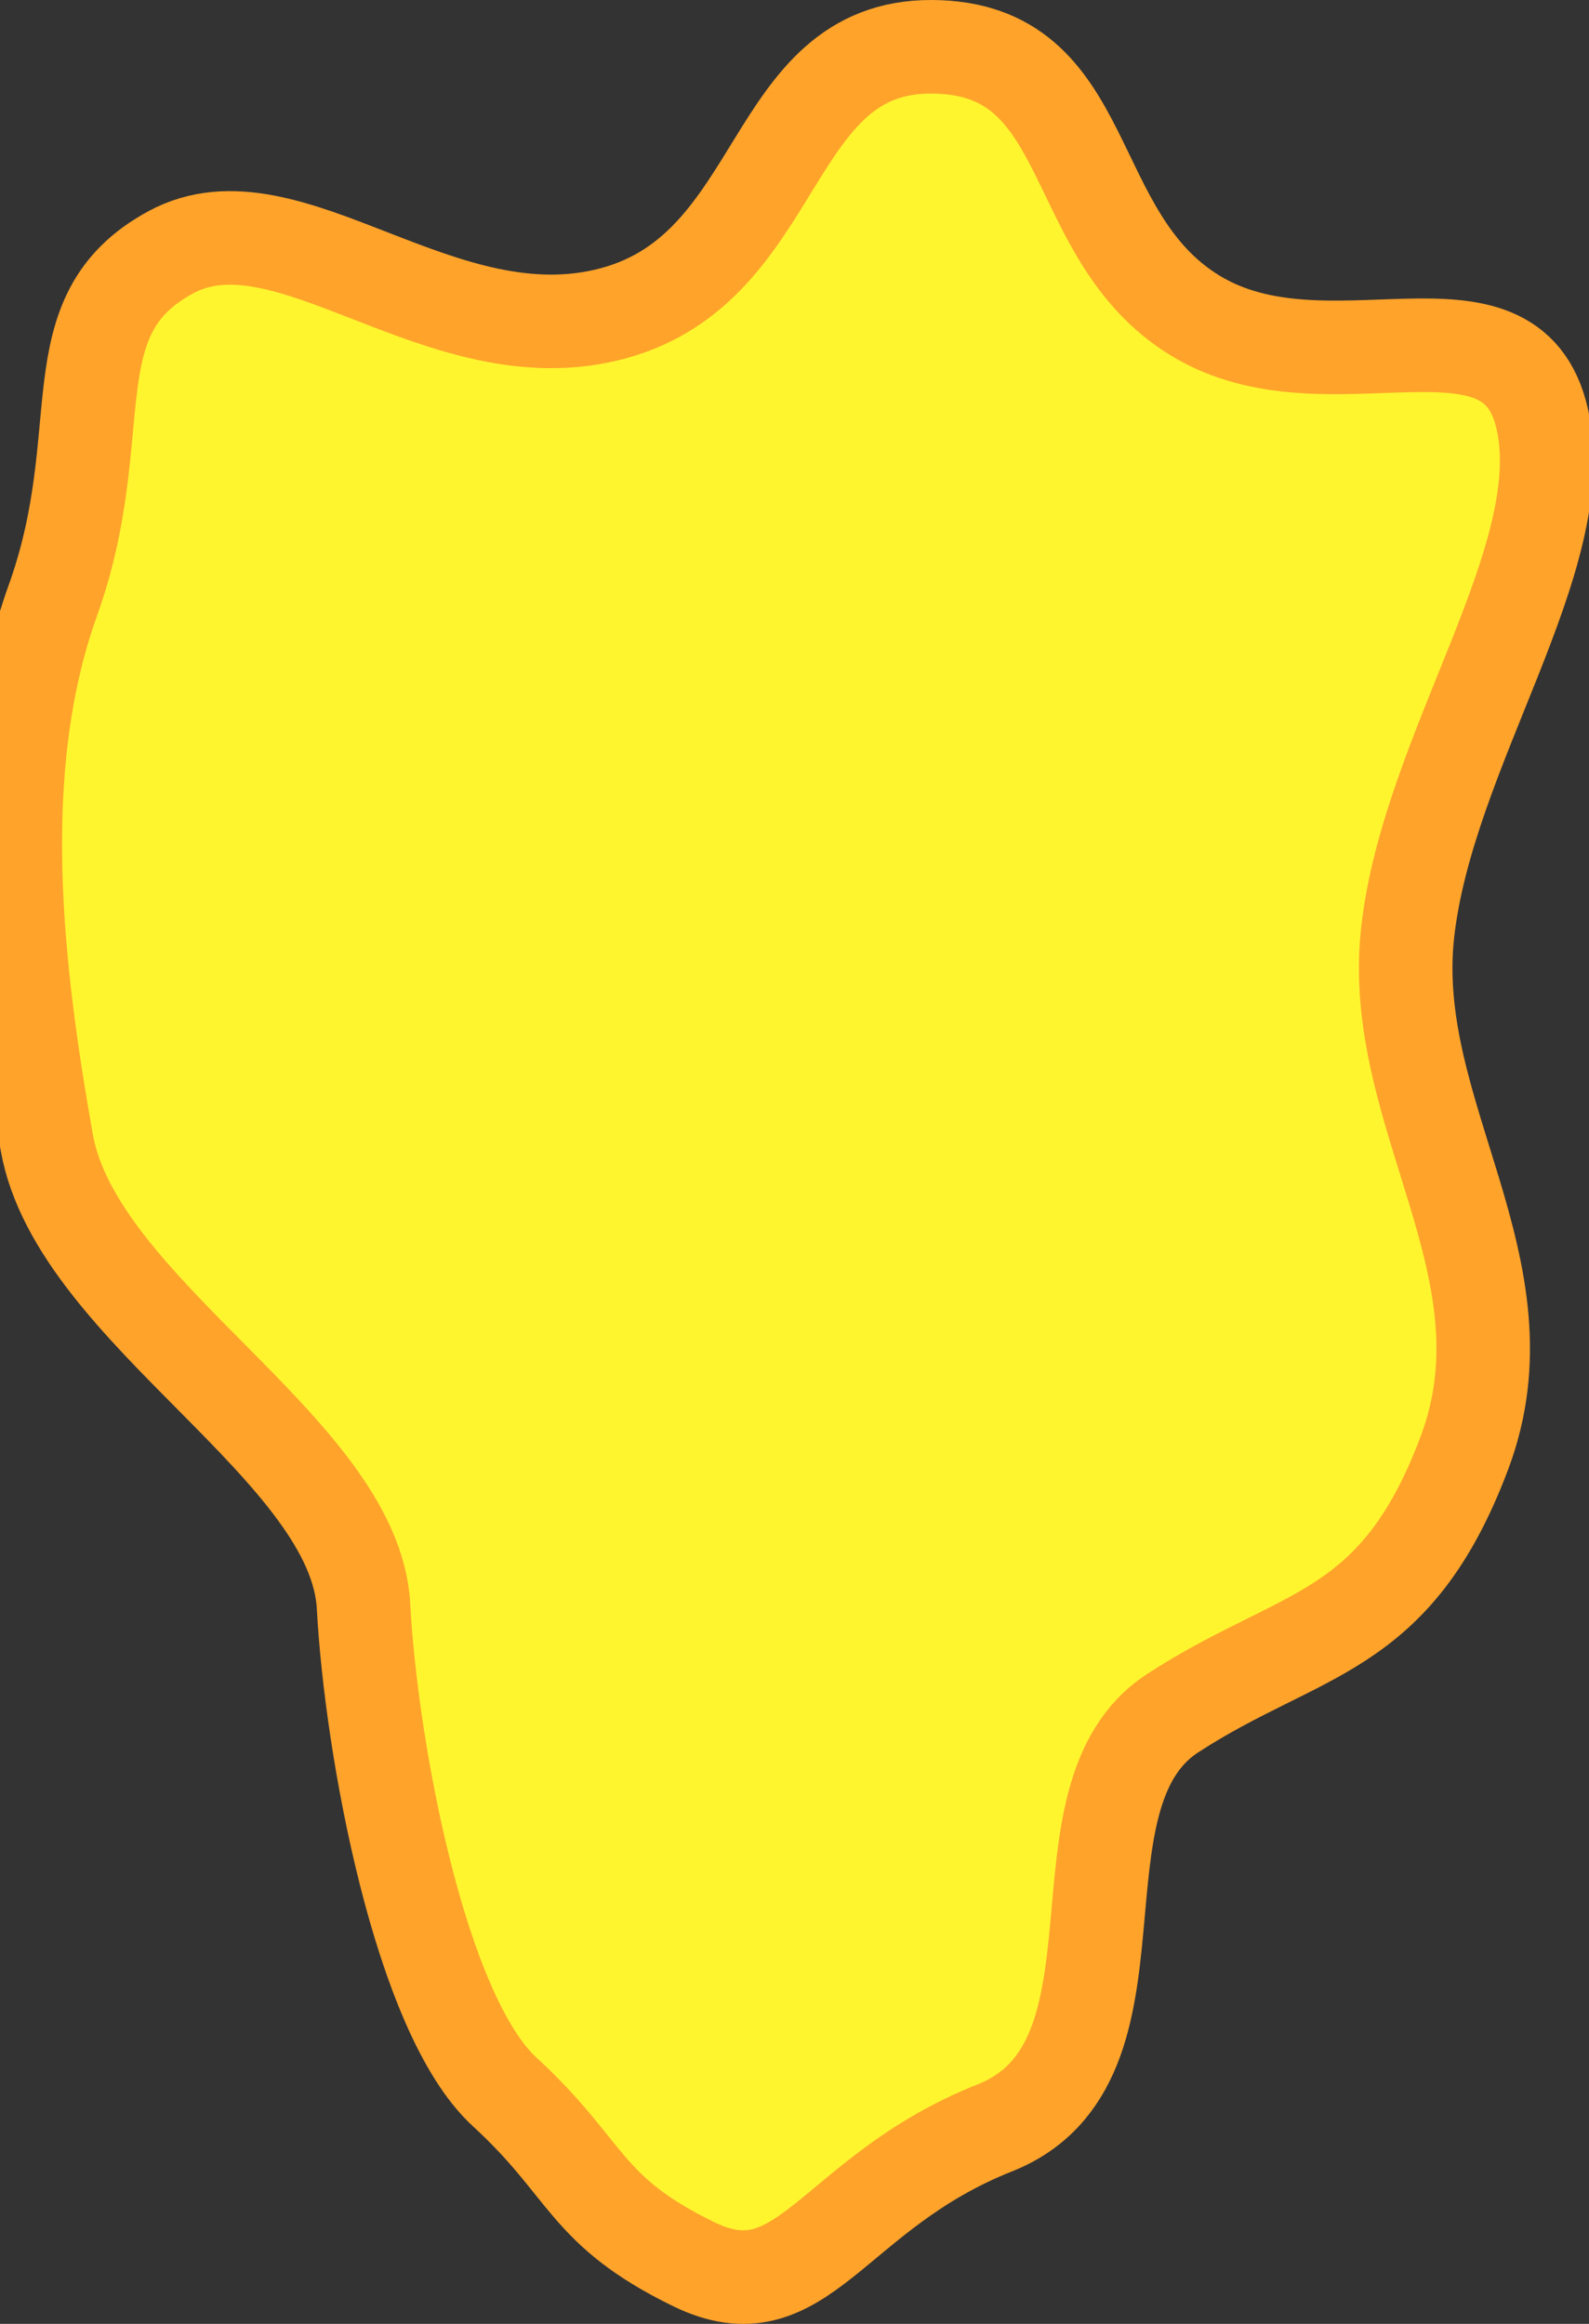 <svg xmlns="http://www.w3.org/2000/svg" xmlns:xlink="http://www.w3.org/1999/xlink" version="1.1" width="59.461" height="86.928" viewBox="0,0,59.461,86.928"><rect x="0" y="0" width="59.461" height="86.928" fill="#333333" stroke="none"/><g><g data-paper-data="{&quot;isPaintingLayer&quot;:true}" fill-rule="nonzero" stroke-linecap="butt" stroke-linejoin="miter" stroke-miterlimit="10" stroke-dasharray="" stroke-dashoffset="0" style="mix-blend-mode: normal"><path d="M 18.883 78.248 C 15.718 75.344 13.887 65.395 13.604 60.092 C 13.289 54.192 2.876 49.087 1.75 42.734 C 0.624 36.381 -0.304 28.816 1.975 22.469 C 4.254 16.122 1.995 11.812 6.393 9.436 C 10.791 7.06 16.525 13.453 22.946 11.72 C 29.366 9.986 28.689 1.726 34.861 1.75 C 41.033 1.774 39.777 8.789 44.728 11.806 C 49.678 14.822 56.537 10.48 57.711 15.671 C 58.885 20.861 53.443 28.035 52.676 34.871 C 51.91 41.707 57.396 47.445 54.798 54.35 C 52.2 61.255 48.704 60.946 43.883 64.083 C 39.061 67.219 43.35 77.166 37.226 79.596 C 31.102 82.025 30.059 86.698 25.947 84.689 C 21.835 82.679 22.049 81.153 18.883 78.248 Z " stroke-width="3.5" fill="#fff52f" stroke="#ffa32b"/></g></g></svg>